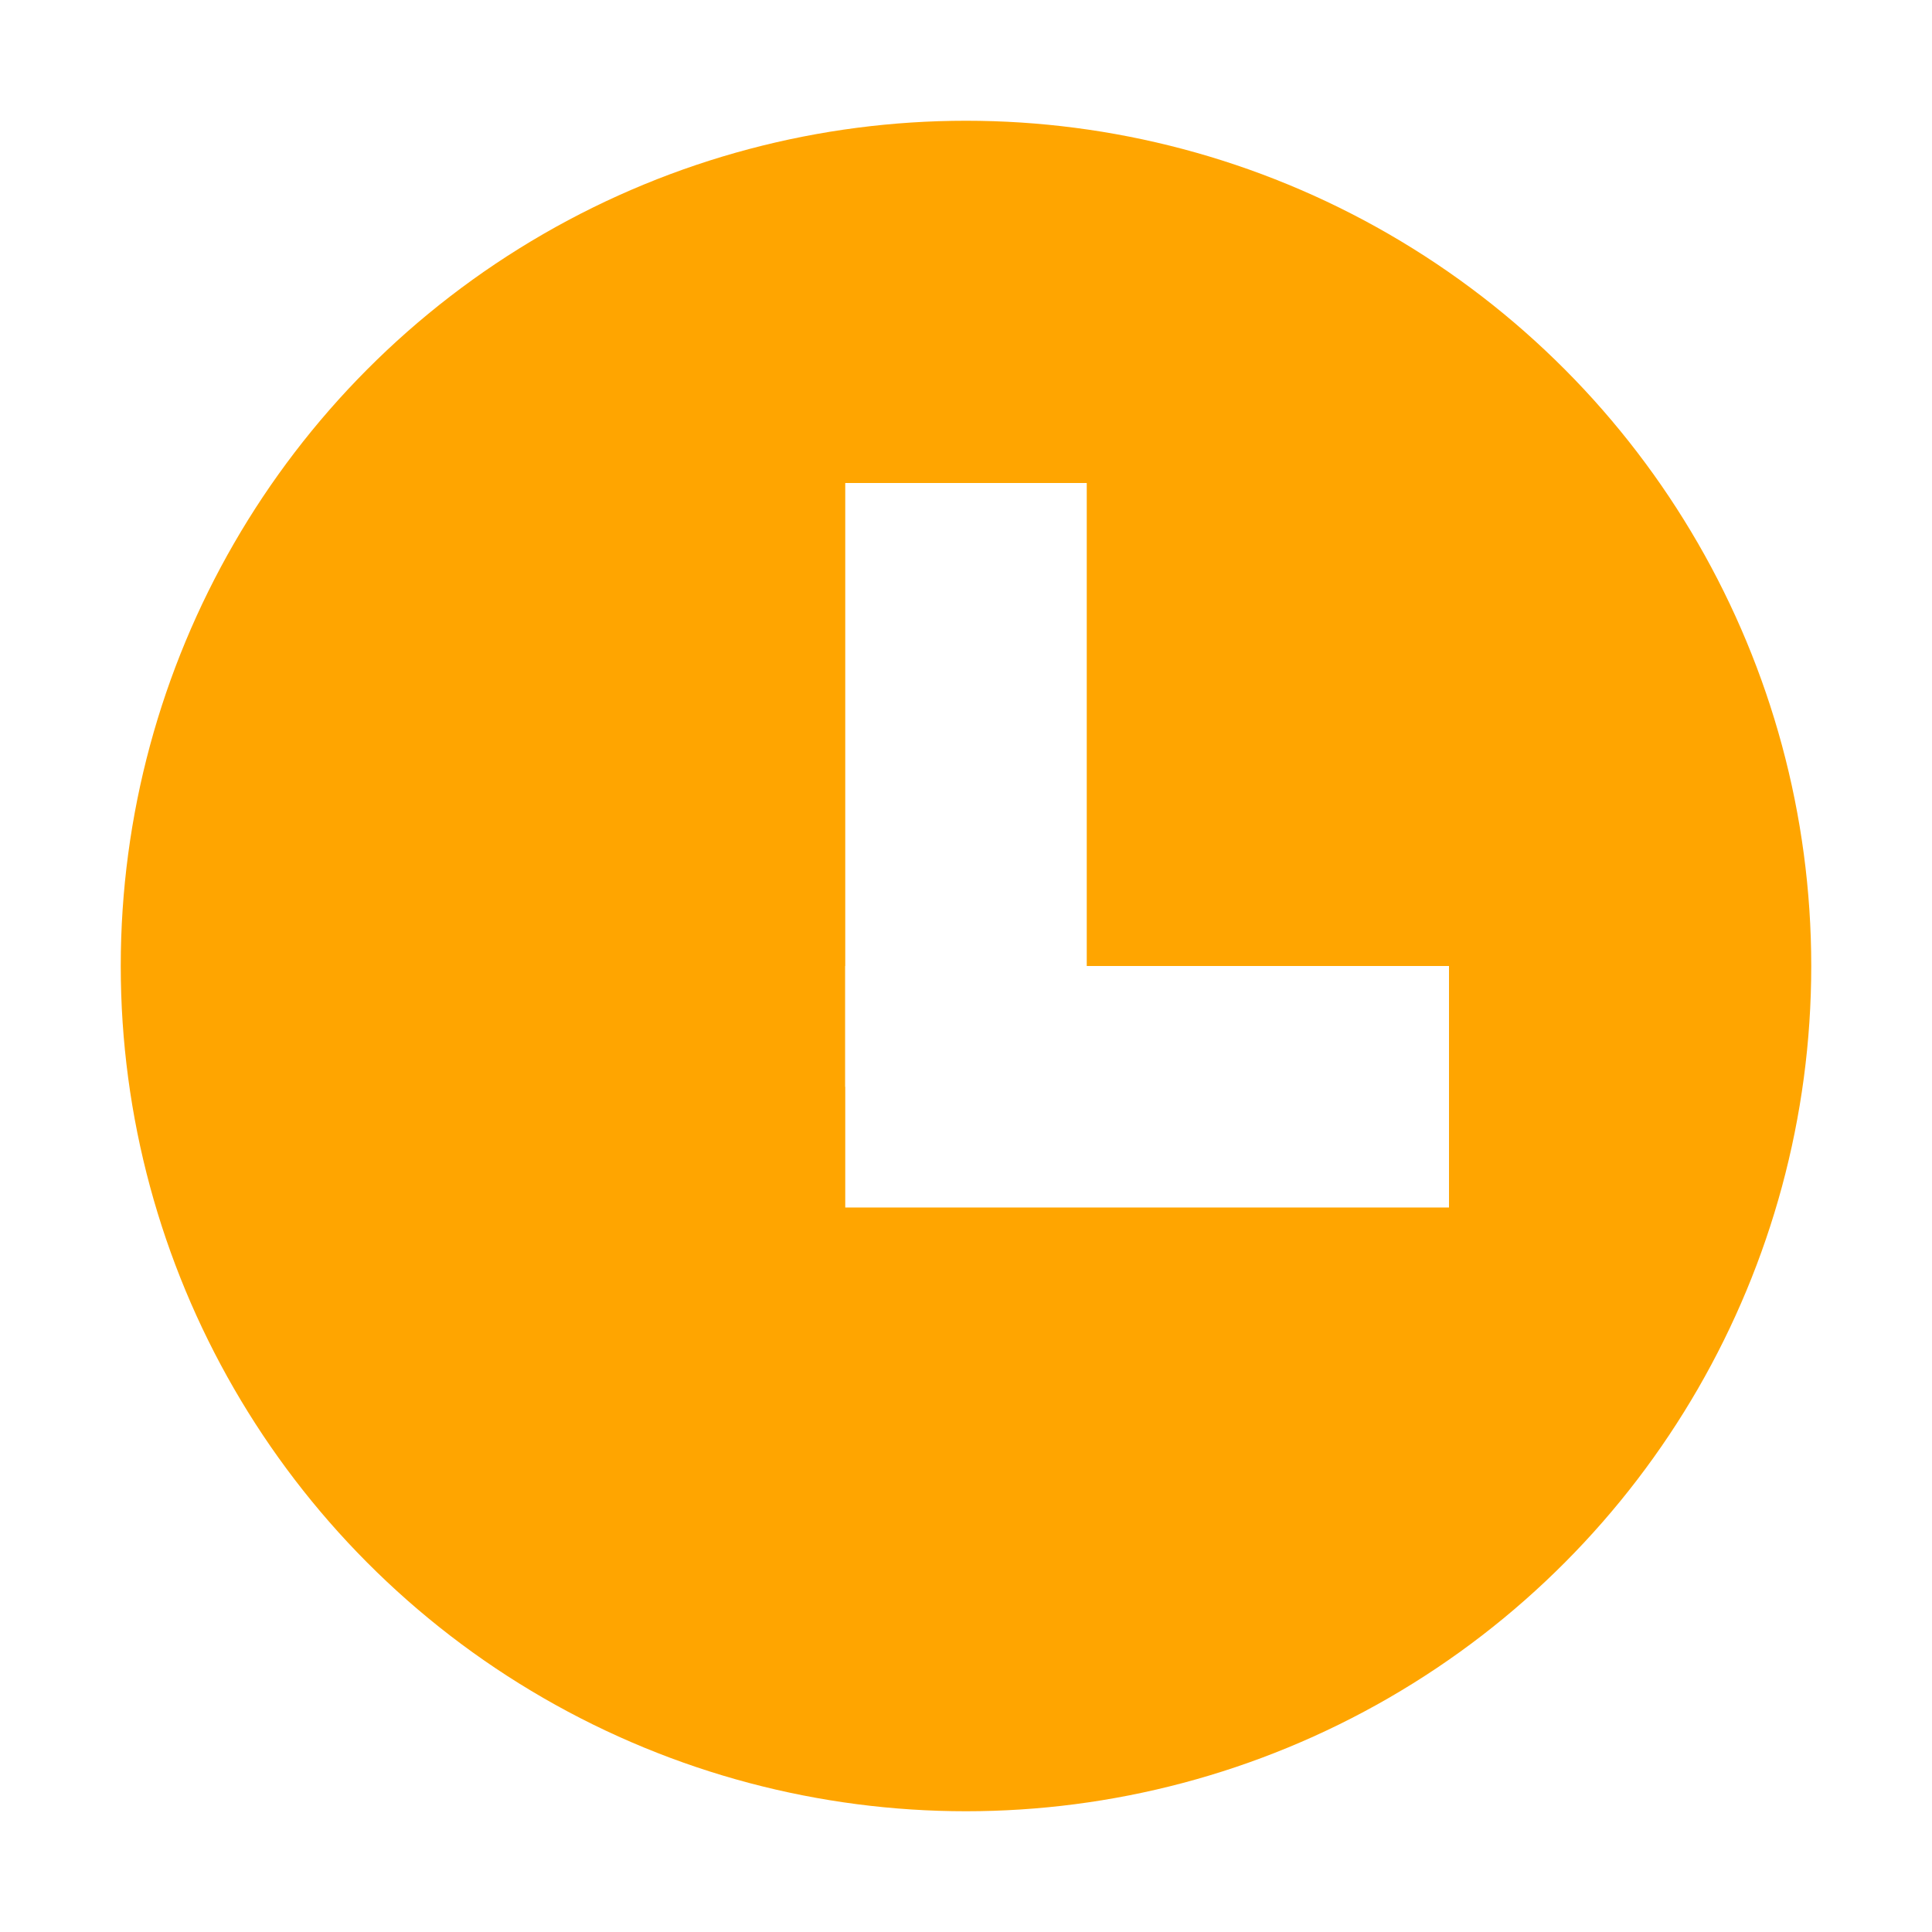 <?xml version="1.0" encoding="UTF-8" ?>
<svg version="1.1" height="16" width="16" xmlns="http://www.w3.org/2000/svg">
	<rect x="0" y="0" width="16" height="16" fill="white" />
	<circle cx="8" cy="8" r="7" fill="Orange" />
	<line x1="7" y1="9" x2="12" y2="9" stroke="white" stroke-width="2" />
	<line x1="8" y1="9" x2="8" y2="4" stroke="white" stroke-width="2" />
</svg>
